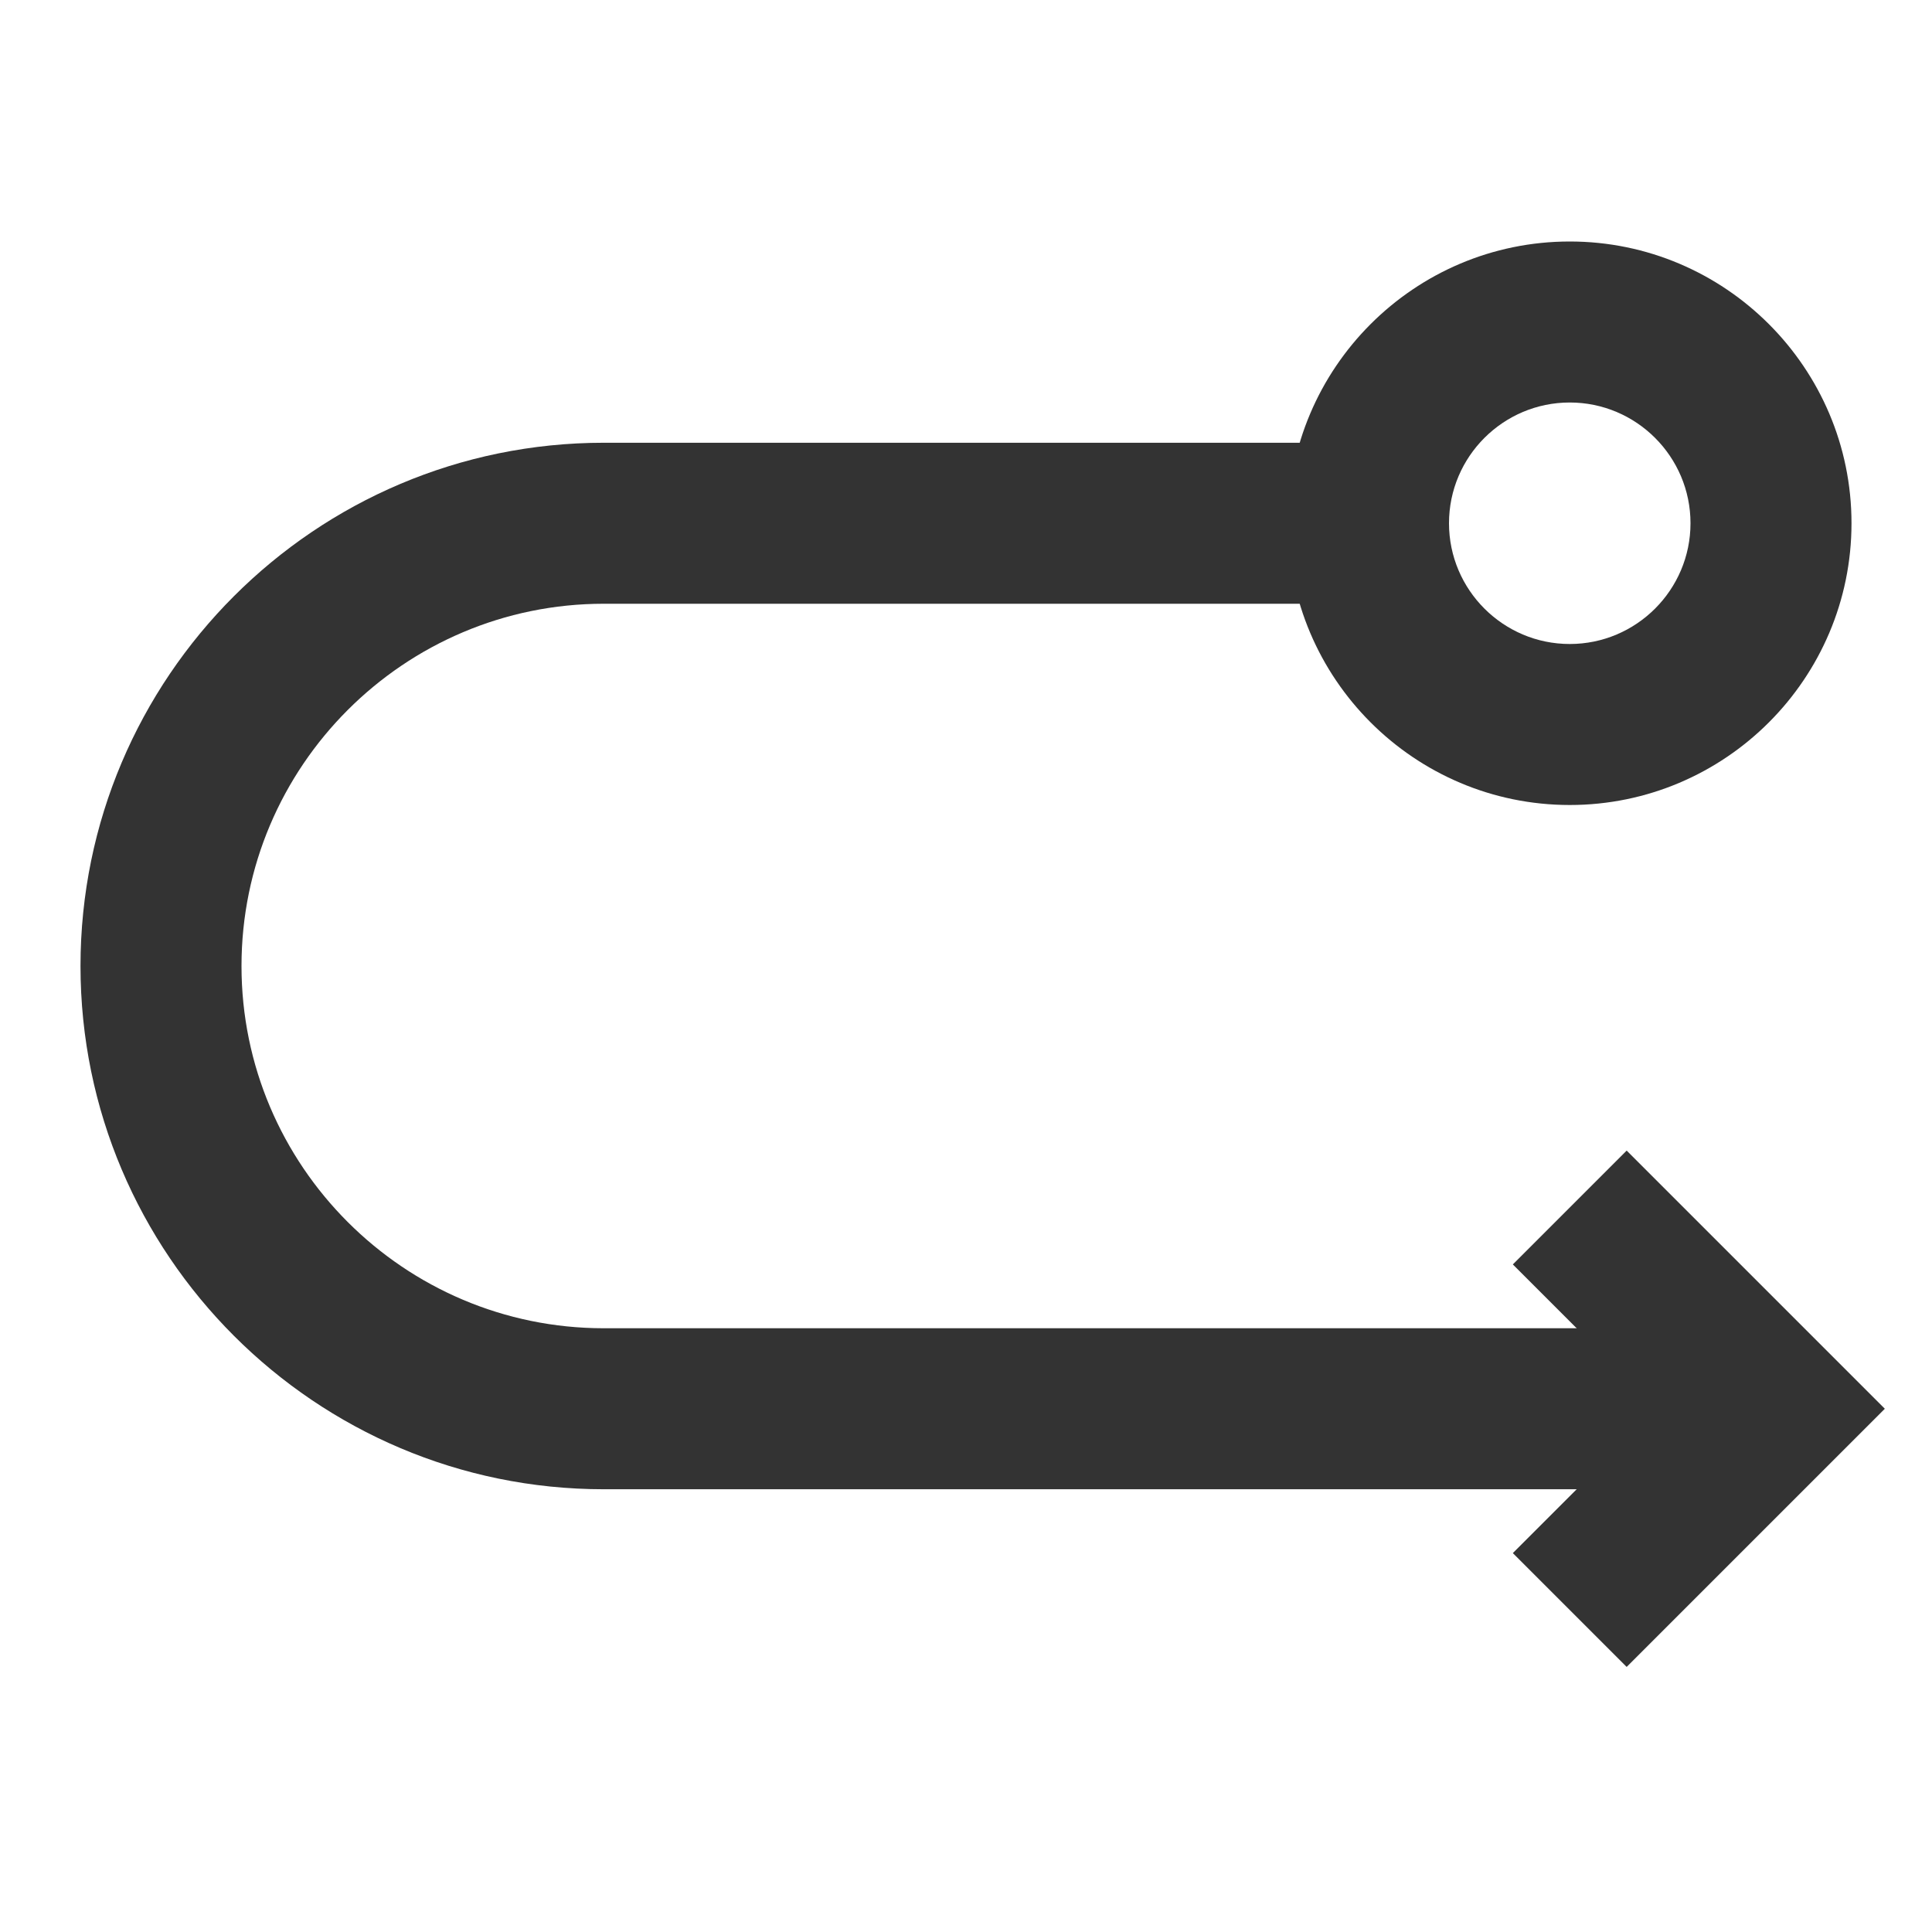 <?xml version="1.0" encoding="iso-8859-1"?>
<svg version="1.1" id="&#x56FE;&#x5C42;_1" xmlns="http://www.w3.org/2000/svg" xmlns:xlink="http://www.w3.org/1999/xlink" x="0px"
	 y="0px" viewBox="0 0 24 24" style="enable-background:new 0 0 24 24;" xml:space="preserve">
<path style="fill:#333333;" d="M22,18.5H7.5C3.916,18.5,1,15.584,1,12s2.916-6.5,6.5-6.5H17v2H7.5C5.019,7.5,3,9.519,3,12
	s2.019,4.5,4.5,4.5H22V18.5z"/>
<polygon style="fill:#333333;" points="20.207,20.707 18.793,19.293 20.586,17.5 18.793,15.707 20.207,14.293 23.414,17.5 "/>
<path style="fill:#333333;" d="M19.5,10C17.57,10,16,8.43,16,6.5S17.57,3,19.5,3S23,4.57,23,6.5S21.43,10,19.5,10z M19.5,5
	C18.673,5,18,5.673,18,6.5S18.673,8,19.5,8S21,7.327,21,6.5S20.327,5,19.5,5z"/>
</svg>






